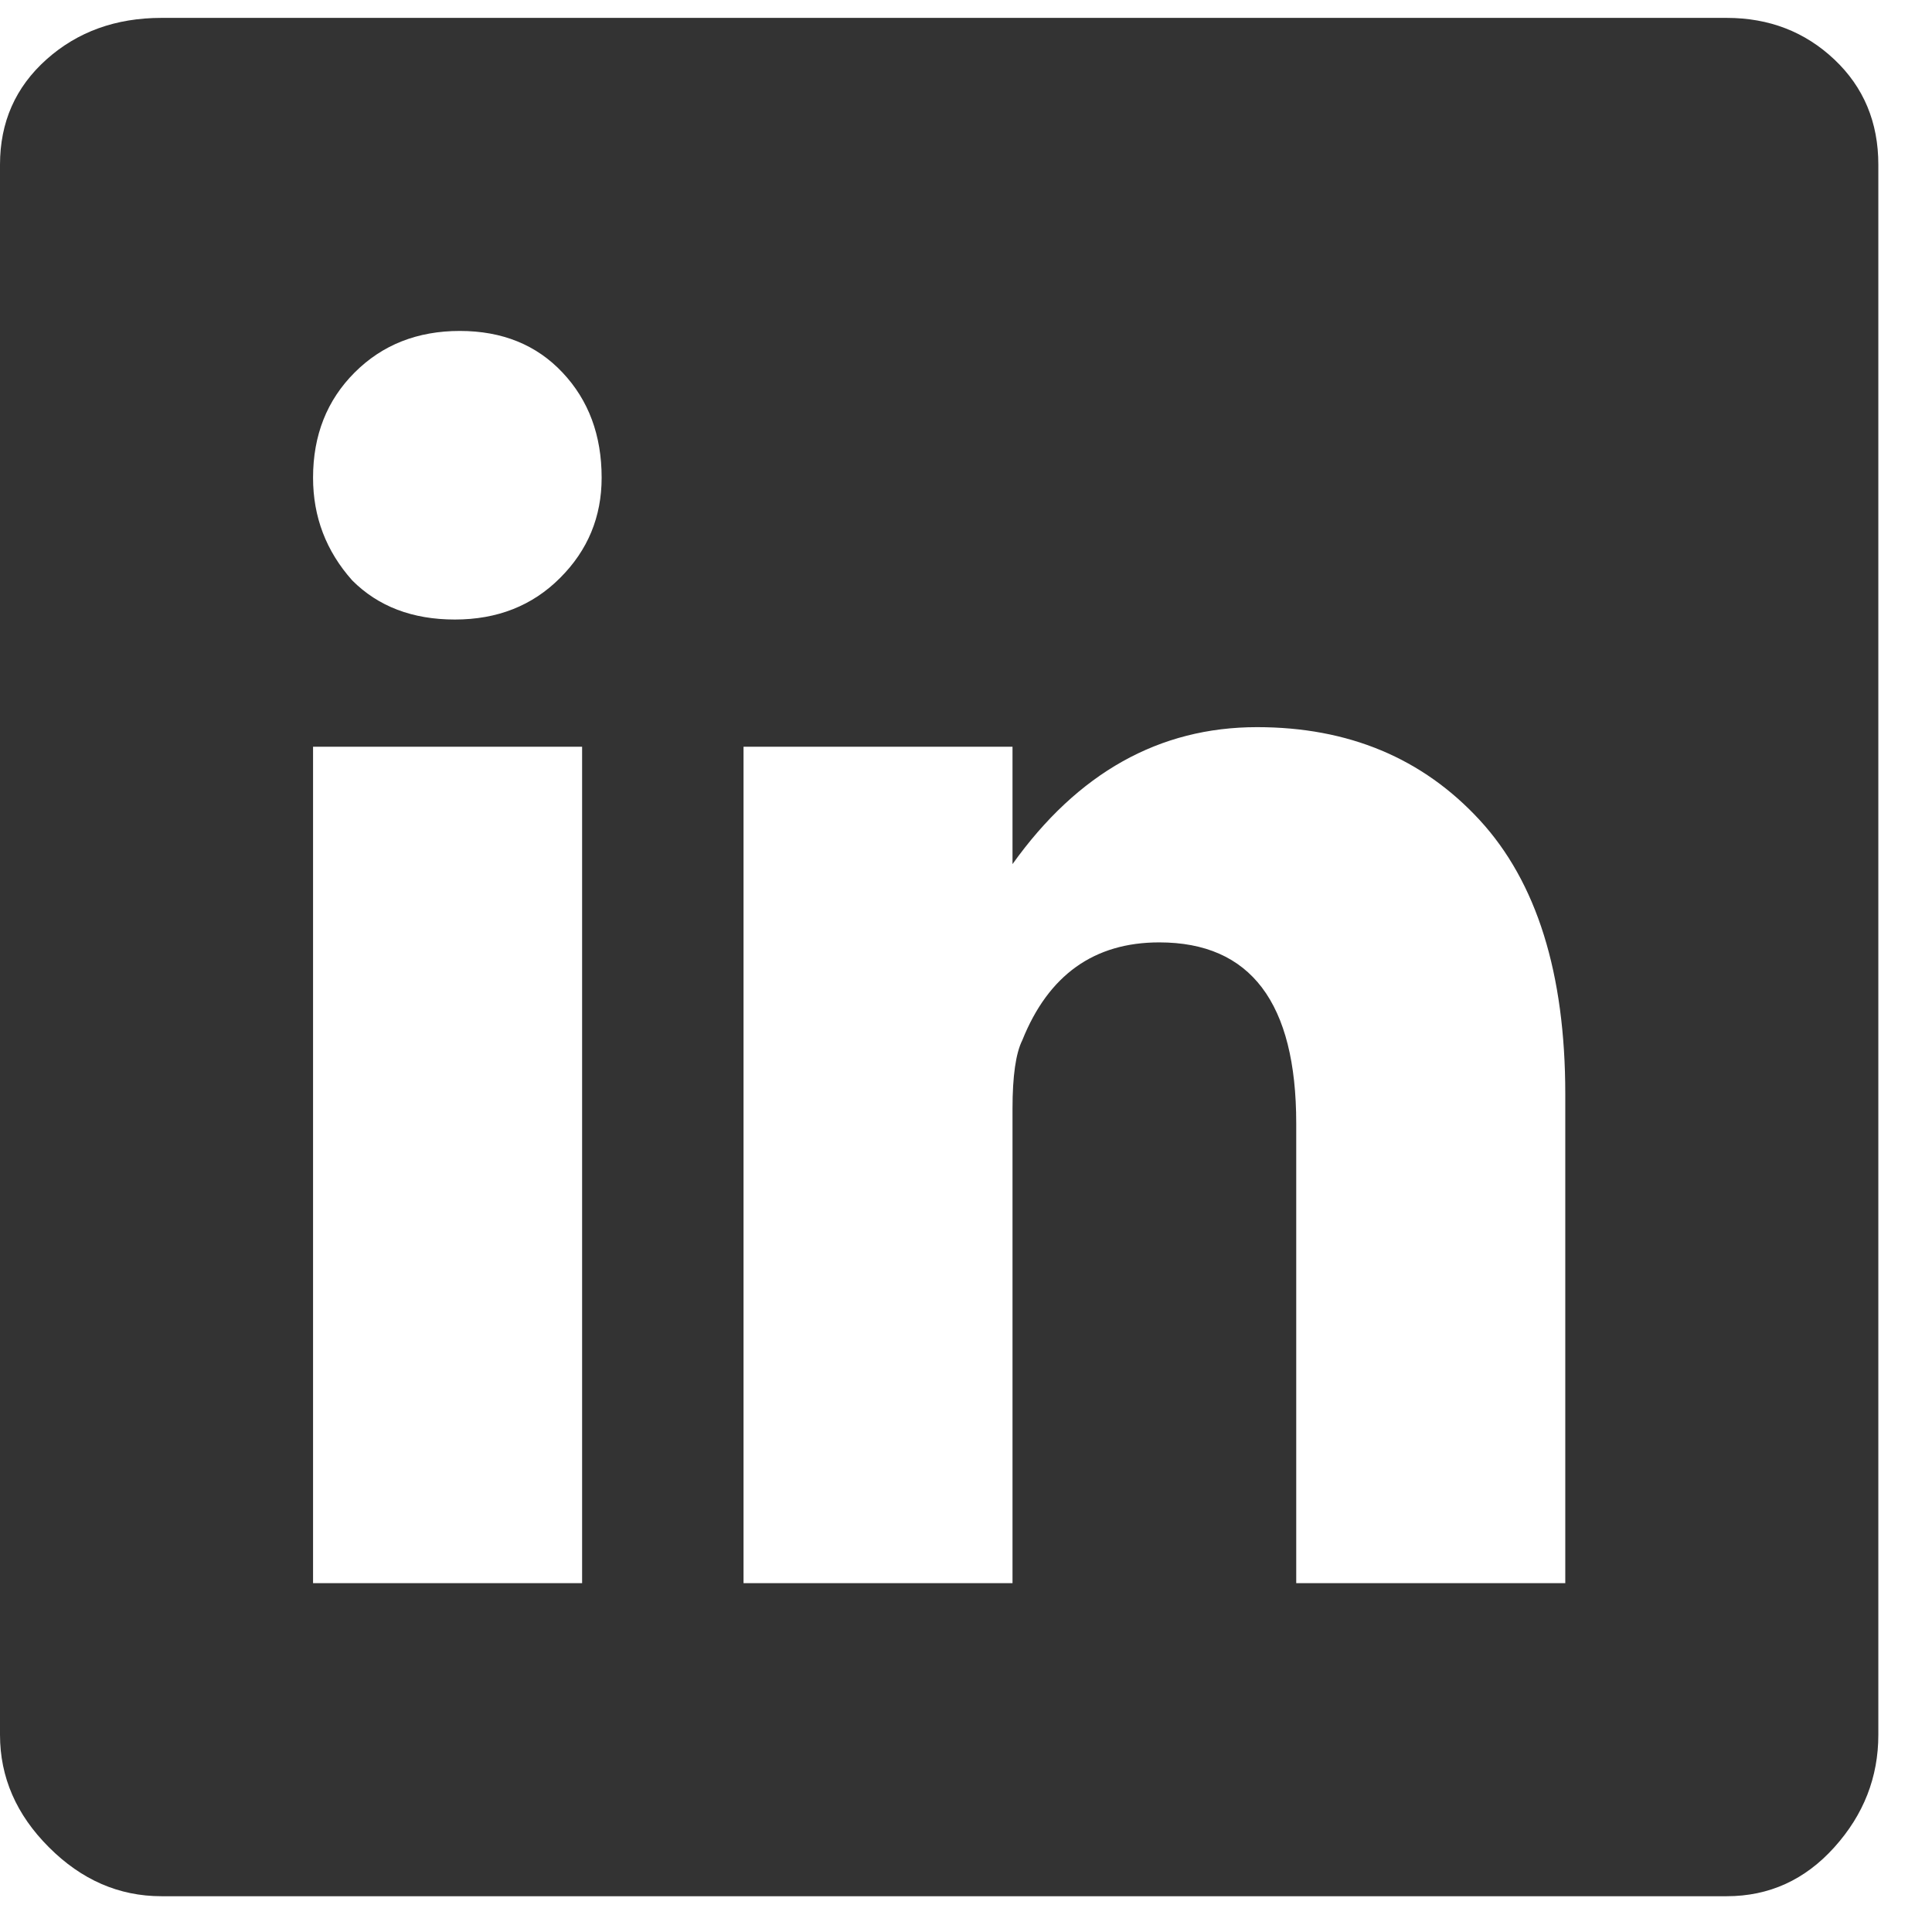 <?xml version="1.0" encoding="UTF-8"?>
<svg width="27px" height="27px" viewBox="0 0 27 27" version="1.1" xmlns="http://www.w3.org/2000/svg" xmlns:xlink="http://www.w3.org/1999/xlink">
    <!-- Generator: Sketch 53.1 (72631) - https://sketchapp.com -->
    <title></title>
    <desc>Created with Sketch.</desc>
    <g id="Page-1" stroke="none" stroke-width="1" fill="none" fill-rule="evenodd">
        <g id="Desktop" transform="translate(-264, -1361)" fill="#333333" fill-rule="nonzero">
            <path d="M288.131,1361.25 C288.723,1361.25 289.225,1361.444 289.635,1361.831 C290.045,1362.218 290.25,1362.708 290.25,1363.301 L290.25,1385.244 C290.25,1385.837 290.045,1386.361 289.635,1386.816 C289.225,1387.272 288.723,1387.5 288.131,1387.5 L266.256,1387.5 C265.663,1387.5 265.139,1387.272 264.684,1386.816 C264.228,1386.361 264,1385.837 264,1385.244 L264,1363.301 C264,1362.708 264.216,1362.218 264.649,1361.831 C265.082,1361.444 265.618,1361.25 266.256,1361.25 L288.131,1361.25 Z M272.135,1383.125 L272.135,1371.436 L268.375,1371.436 L268.375,1383.125 L272.135,1383.125 Z M268.922,1369.111 C269.286,1369.476 269.765,1369.658 270.357,1369.658 C270.95,1369.658 271.44,1369.465 271.827,1369.077 C272.215,1368.69 272.408,1368.223 272.408,1367.676 C272.408,1367.083 272.226,1366.593 271.861,1366.206 C271.497,1365.819 271.018,1365.625 270.426,1365.625 C269.833,1365.625 269.343,1365.819 268.956,1366.206 C268.569,1366.593 268.375,1367.083 268.375,1367.676 C268.375,1368.223 268.557,1368.701 268.922,1369.111 Z M285.875,1383.125 L285.875,1376.289 C285.875,1374.603 285.476,1373.327 284.679,1372.461 C283.881,1371.595 282.844,1371.162 281.568,1371.162 C280.201,1371.162 279.062,1371.8 278.15,1373.076 L278.15,1371.436 L274.391,1371.436 L274.391,1383.125 L278.15,1383.125 L278.15,1376.494 C278.15,1376.038 278.196,1375.719 278.287,1375.537 C278.652,1374.626 279.29,1374.17 280.201,1374.17 C281.477,1374.17 282.115,1375.013 282.115,1376.699 L282.115,1383.125 L285.875,1383.125 Z" id=""></path>
        </g>
    </g>
</svg>